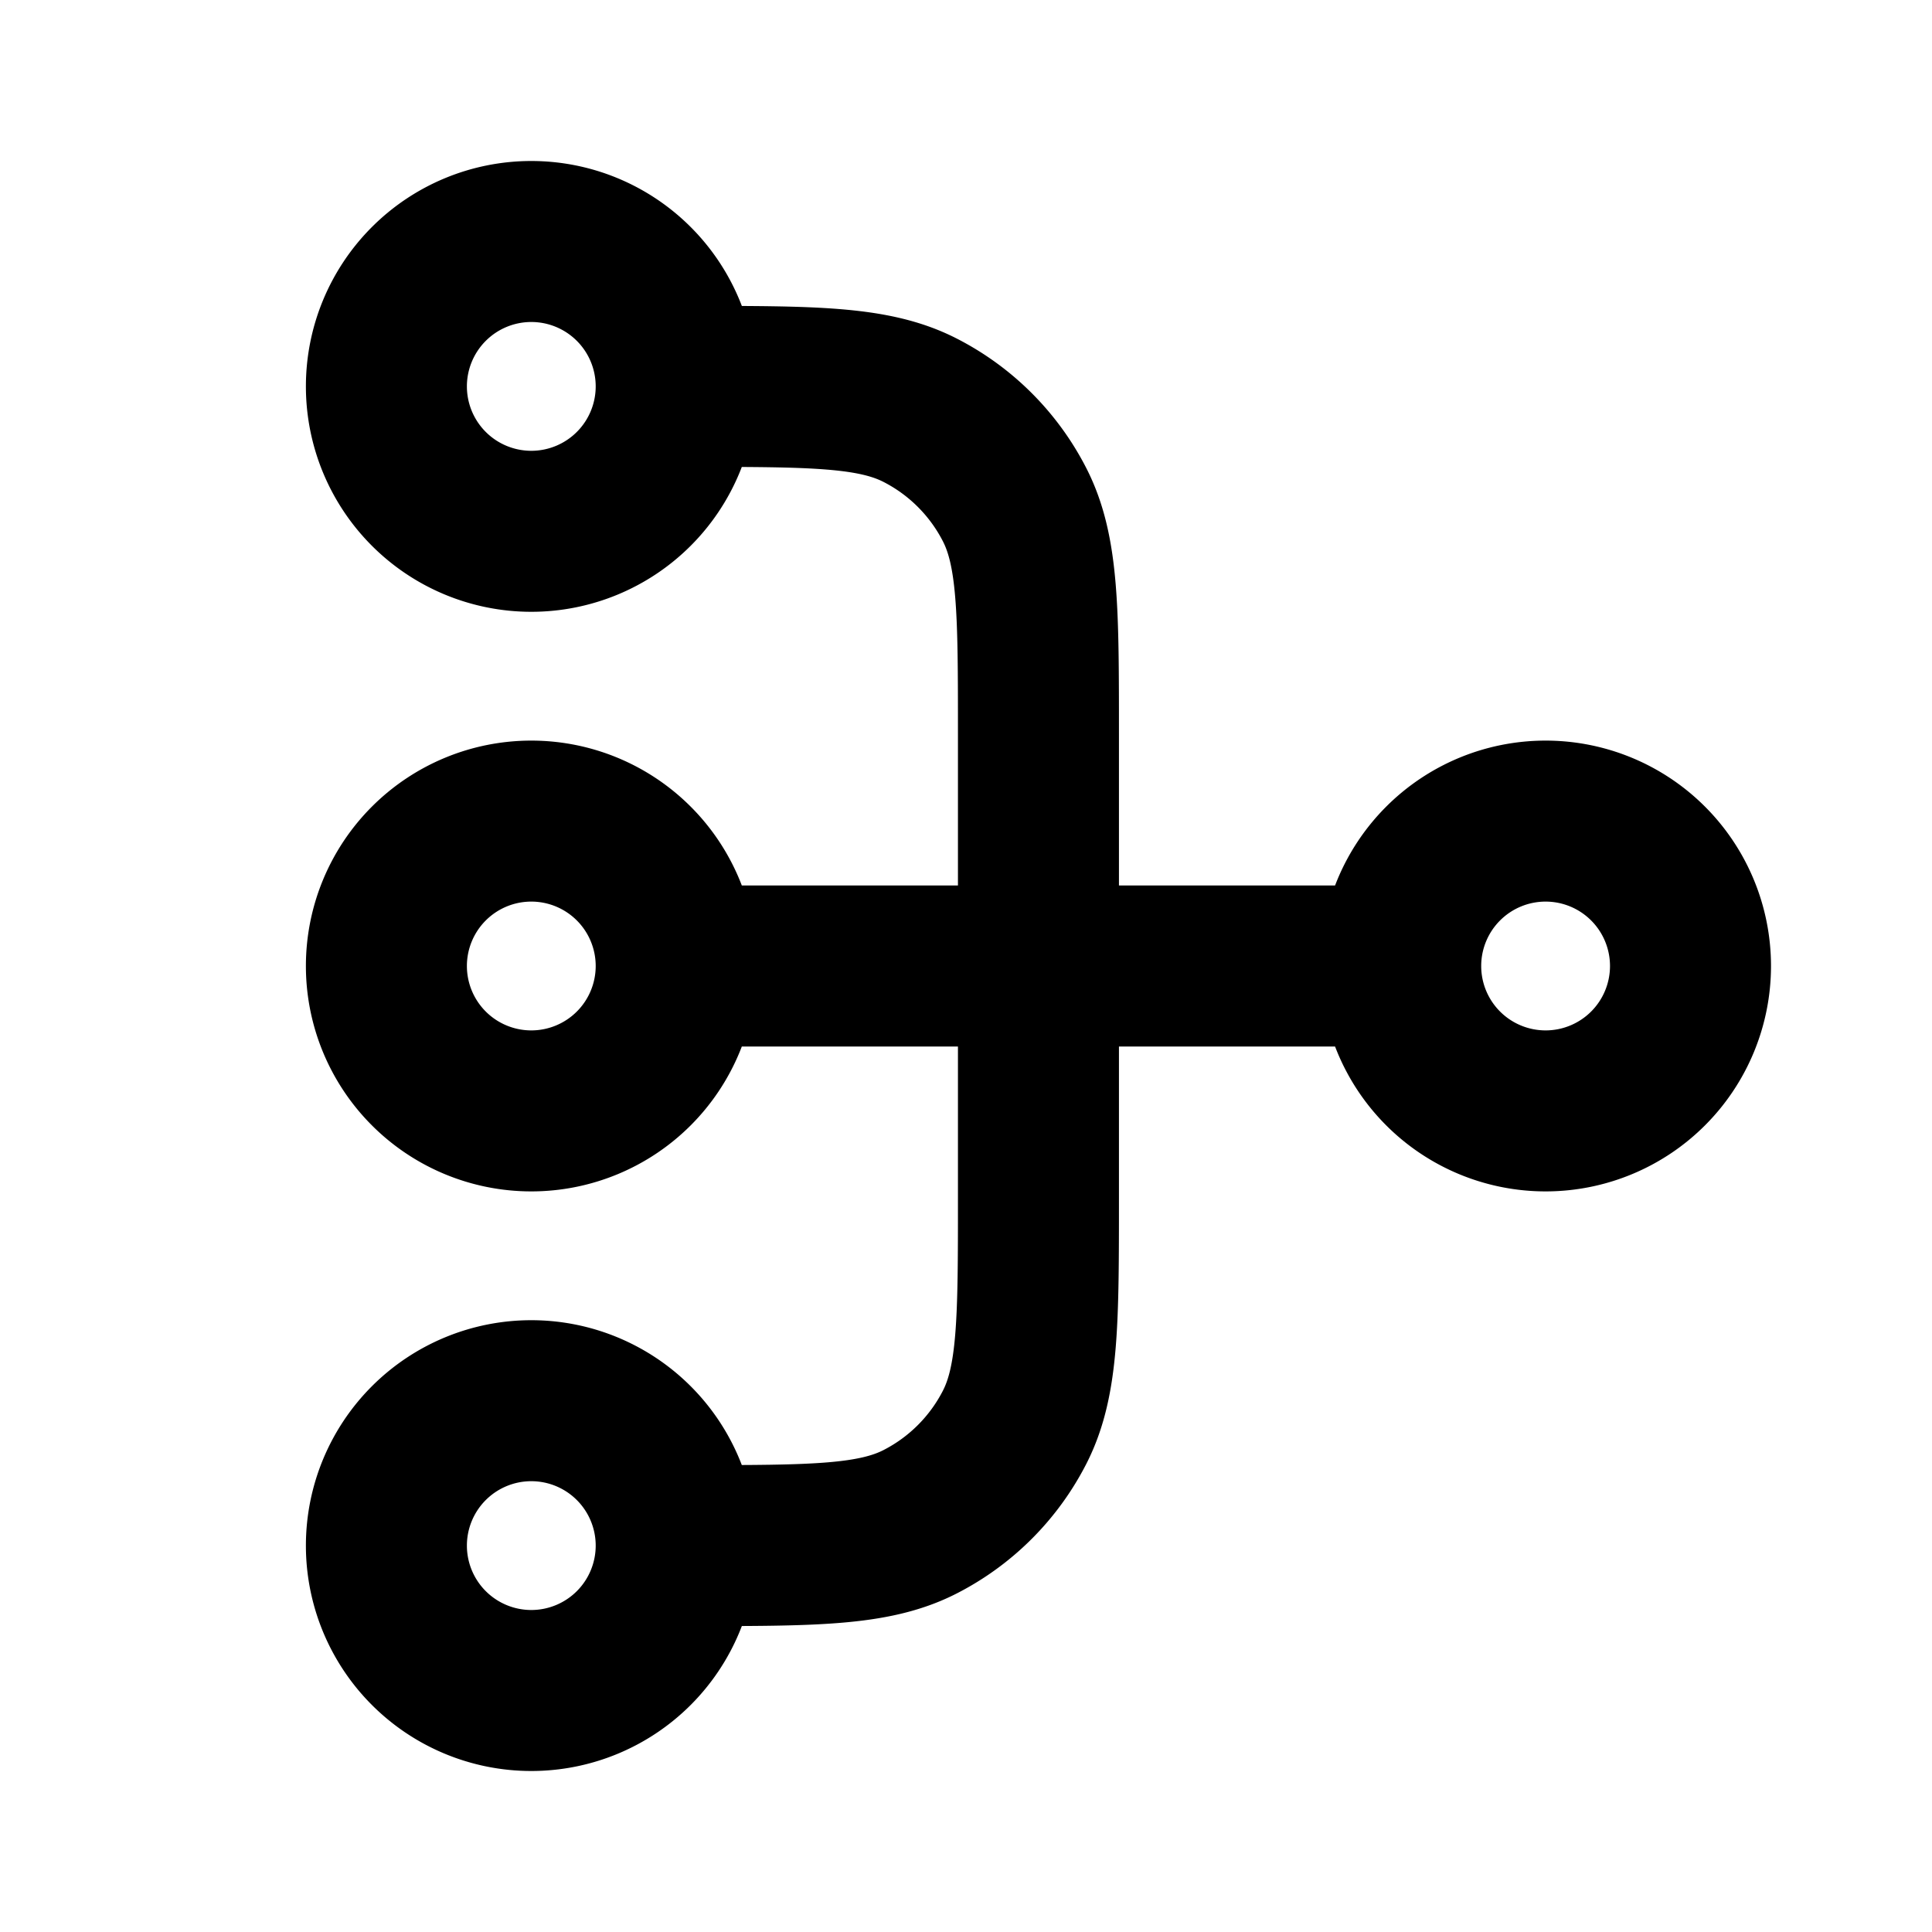 <svg width="24" height="24" viewBox="0 0 24 24" fill="none" xmlns="http://www.w3.org/2000/svg">
<path d="M8.4 19.2h.18c1.512 0 2.268 0 2.846-.294a2.7 2.7 0 0 0 1.18-1.18c.294-.578.294-1.334.294-2.846V9.12c0-1.512 0-2.268-.294-2.846a2.7 2.7 0 0 0-1.18-1.18C10.848 4.8 10.092 4.8 8.58 4.8H8.4m0 14.4a1.8 1.8 0 1 1-3.6 0 1.8 1.8 0 0 1 3.6 0Zm0-14.4a1.8 1.8 0 1 1-3.6 0 1.8 1.8 0 0 1 3.6 0Zm9 7.2h-9m9 0a1.8 1.8 0 1 0 3.6 0 1.8 1.8 0 0 0-3.6 0Zm-9 0a1.8 1.8 0 1 1-3.6 0 1.8 1.8 0 0 1 3.6 0Z" stroke="black" stroke-width="2" stroke-linecap="round" stroke-linejoin="round" />
</svg>
